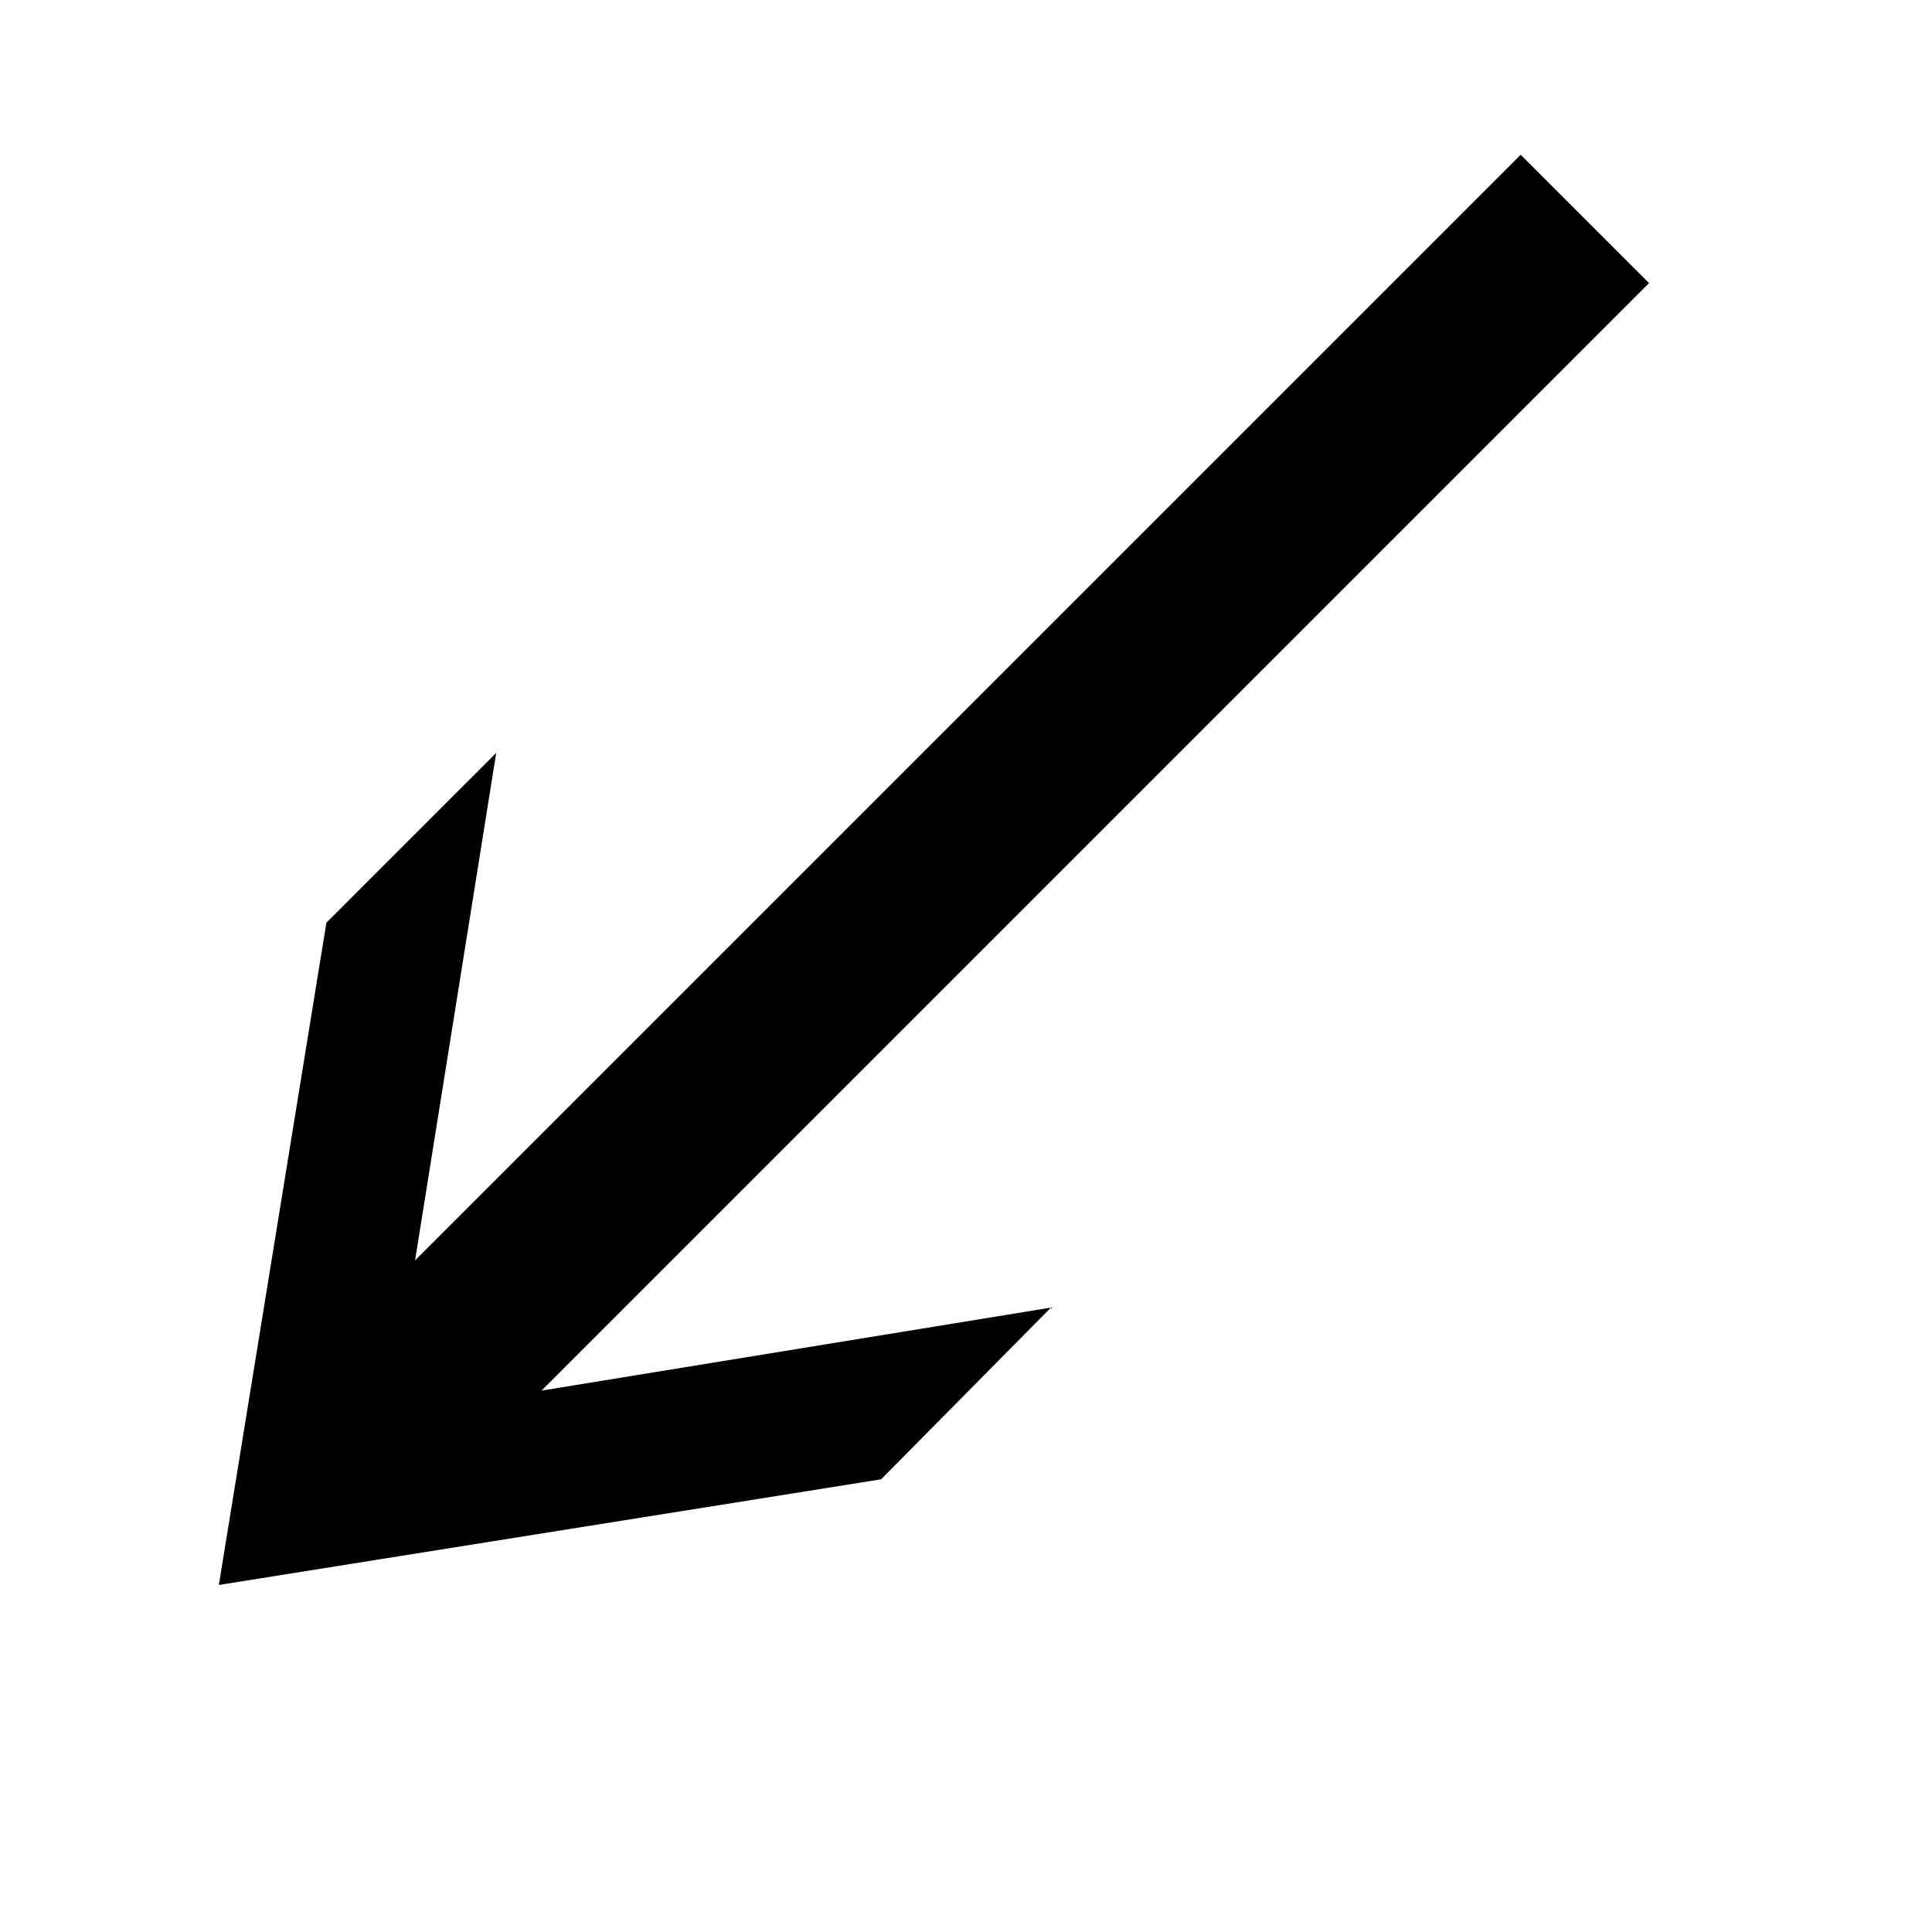 <svg xmlns="http://www.w3.org/2000/svg" version="1.1" data-icon="arrow-bottom-left-line-acute" width="32" height="32" data-container-transform="scale(1 1 ) translate(0 )" viewBox="0 0 32 32">
  <path d="M25.188 2.563l-18.313 18.313 1.344-8.406-2.813 2.813-1.781 10.969 10.969-1.75 2.813-2.844-8.438 1.375 18.344-18.344-2.125-2.125z" />
</svg>